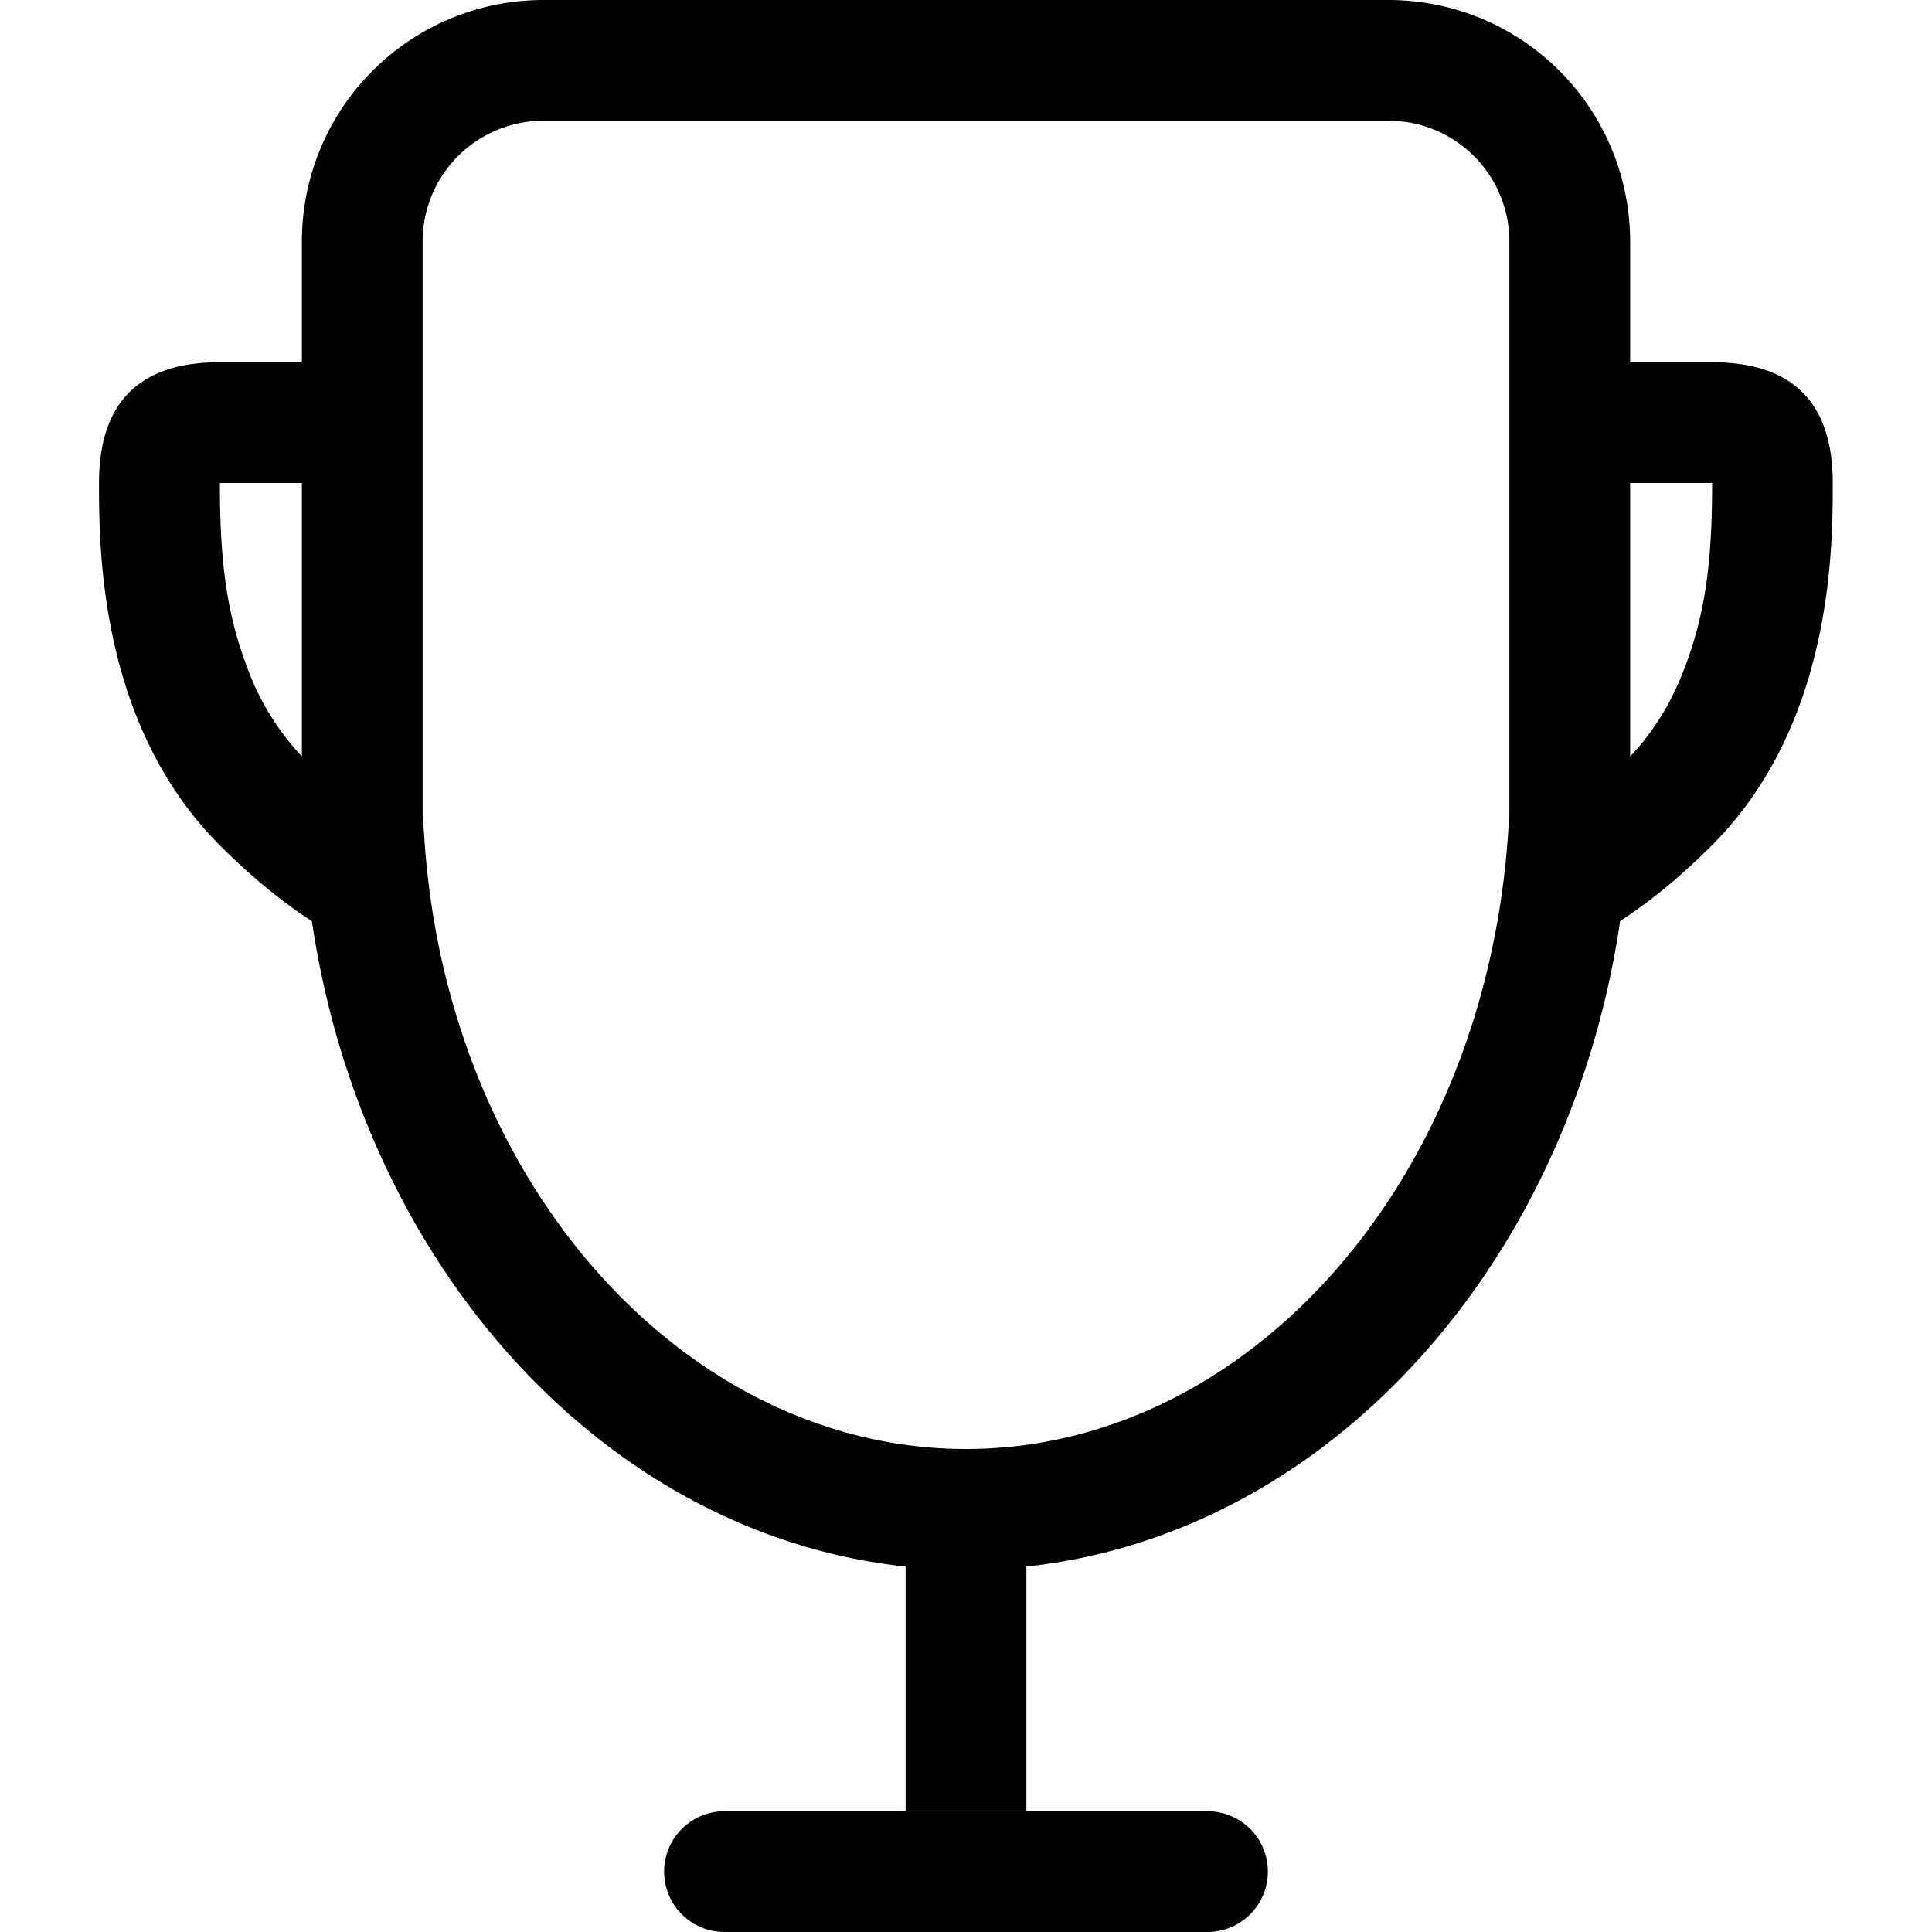 <?xml version="1.0" standalone="no"?><!DOCTYPE svg PUBLIC "-//W3C//DTD SVG 1.1//EN" "http://www.w3.org/Graphics/SVG/1.1/DTD/svg11.dtd"><svg t="1595919254796" class="icon" viewBox="0 0 1024 1024" version="1.1" xmlns="http://www.w3.org/2000/svg" p-id="2629" width="128" height="128" xmlns:xlink="http://www.w3.org/1999/xlink"><defs><style type="text/css"></style></defs><path d="M161.792 402.752a136.448 136.448 0 0 1-30.528-48.32c-11.52-30.08-14.72-58.24-14.72-98.432H166.4V192H116.48c-42.688 0-64 21.312-64 64 0 34.24 0 128 64 192 32 32 66.304 55.488 107.456 67.2l-13.248-74.24a220.352 220.352 0 0 1-48.96-38.208z m0 0a136.448 136.448 0 0 1-30.528-48.32c-11.52-30.08-14.72-58.24-14.72-98.432H166.4V192H116.48c-42.688 0-64 21.312-64 64 0 34.24 0 128 64 192 32 32 66.304 55.488 107.456 67.2l-13.248-74.24a220.352 220.352 0 0 1-48.96-38.208zM862.208 402.752c13.184-13.184 23.232-29.376 30.528-48.32 11.52-30.08 14.72-58.24 14.72-98.432H857.6V192h49.792c42.688 0 64 21.312 64 64 0 34.24 0 128-64 192-32 32-66.304 55.488-107.456 67.2l13.248-74.24c16.32-9.024 32.256-21.568 48.96-38.208z m0 0c13.184-13.184 23.232-29.376 30.528-48.32 11.52-30.08 14.72-58.24 14.72-98.432H857.6V192h49.792c42.688 0 64 21.312 64 64 0 34.24 0 128-64 192-32 32-66.304 55.488-107.456 67.2l13.248-74.24c16.32-9.024 32.256-21.568 48.96-38.208z"  p-id="2630"></path><path d="M480 768h64v192h-64z"  p-id="2631"></path><path d="M224.448 438.144l0.32 3.648C235.776 627.008 363.264 768 512 768c148.736 0 276.224-140.992 287.552-329.856a65.28 65.28 0 0 0 0.448-7.616V128a64 64 0 0 0-64-64h-448a64 64 0 0 0-64 64v302.528c0 2.56 0.128 5.12 0.448 7.68z m-63.552 7.488a129.28 129.28 0 0 1-0.896-15.104V128a128 128 0 0 1 128-128h448a128 128 0 0 1 128 128v302.528c0 5.12-0.32 10.176-0.896 15.104C850.304 661.568 697.984 832 512 832c-185.984 0-338.24-170.432-351.104-386.368zM384 960h256a32 32 0 1 1 0 64H384a32 32 0 1 1 0-64z"  p-id="2632"></path></svg>